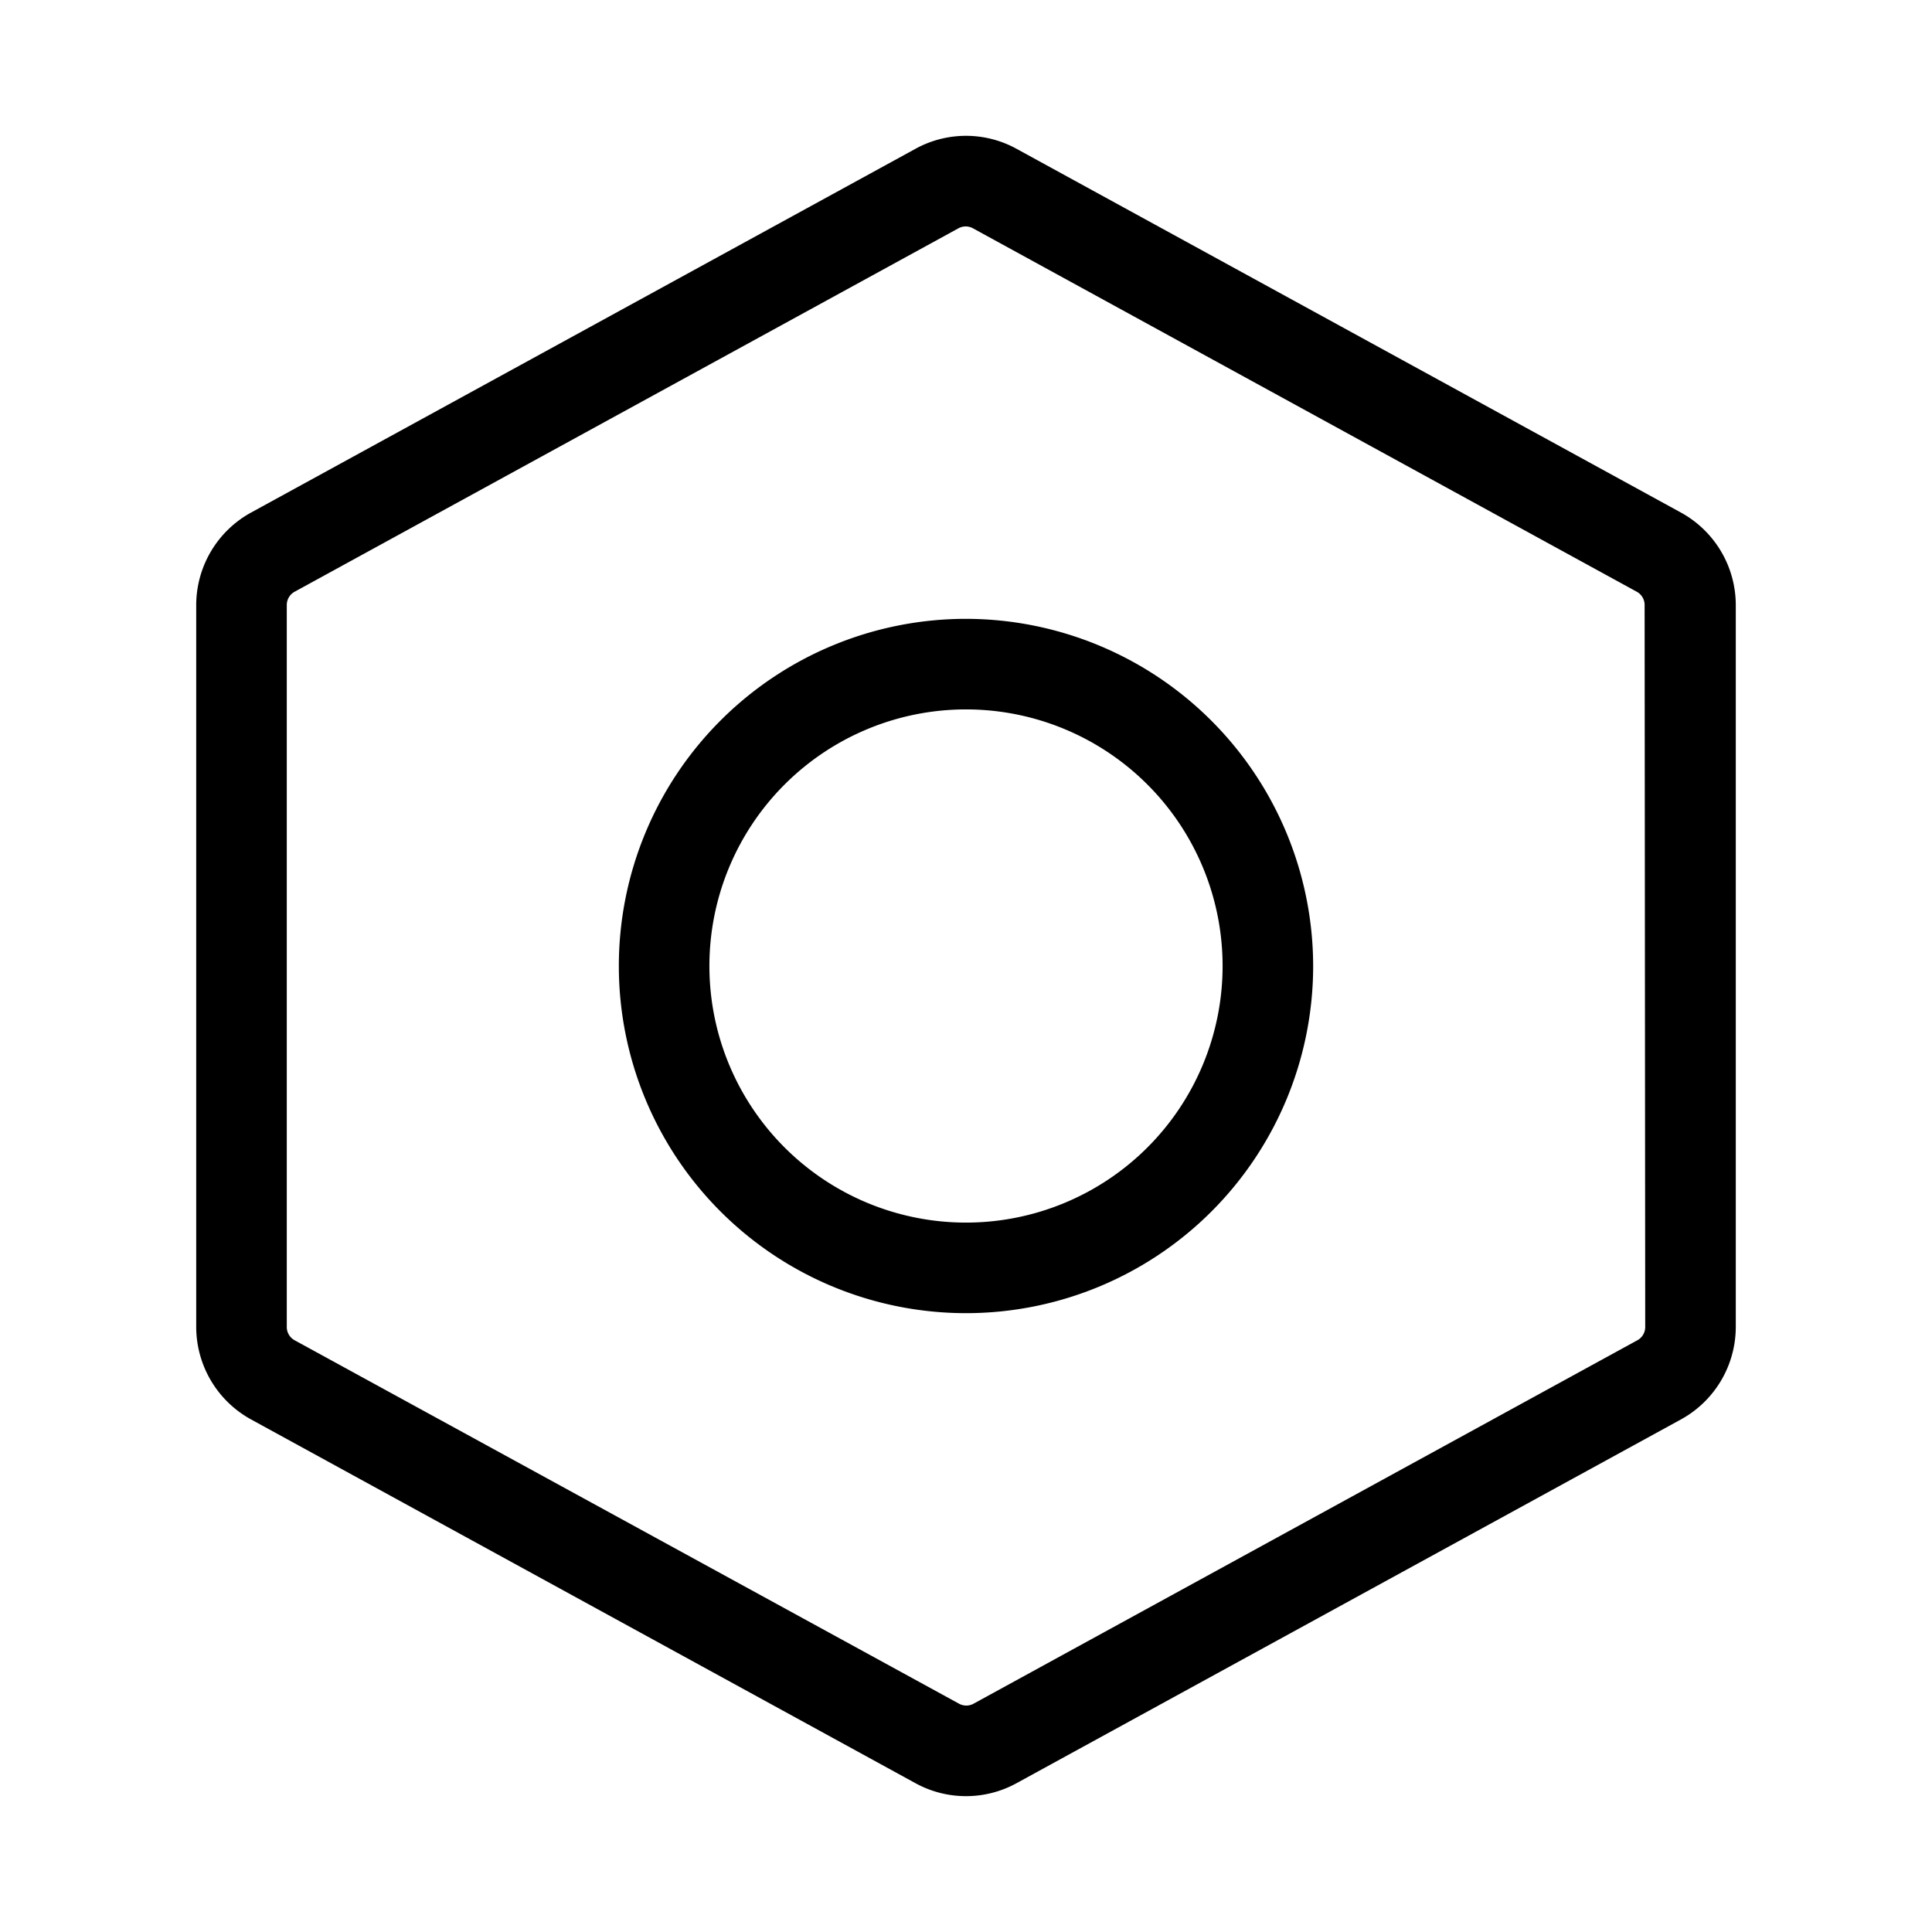 <svg xmlns="http://www.w3.org/2000/svg" xmlns:xlink="http://www.w3.org/1999/xlink" width="256" height="256" viewBox="0 0 256 256"><path fill="currentColor" d="M128 82a46 46 0 1 0 46 46a46.06 46.06 0 0 0-46-46m0 80a34 34 0 1 1 34-34a34 34 0 0 1-34 34m94.72-94.09l-88-48.18a13.9 13.9 0 0 0-13.44 0l-88 48.18A14 14 0 0 0 26 80.18v95.64a14 14 0 0 0 7.28 12.27l88 48.18a13.92 13.92 0 0 0 13.44 0l88-48.18a14 14 0 0 0 7.28-12.27V80.18a14 14 0 0 0-7.28-12.27M218 175.82a2 2 0 0 1-1 1.75l-88 48.18a2 2 0 0 1-1.92 0L39 177.57a2 2 0 0 1-1-1.75V80.18a2 2 0 0 1 1-1.75l88-48.18a2 2 0 0 1 1.92 0l88 48.18a2 2 0 0 1 1 1.75Z"/></svg>
